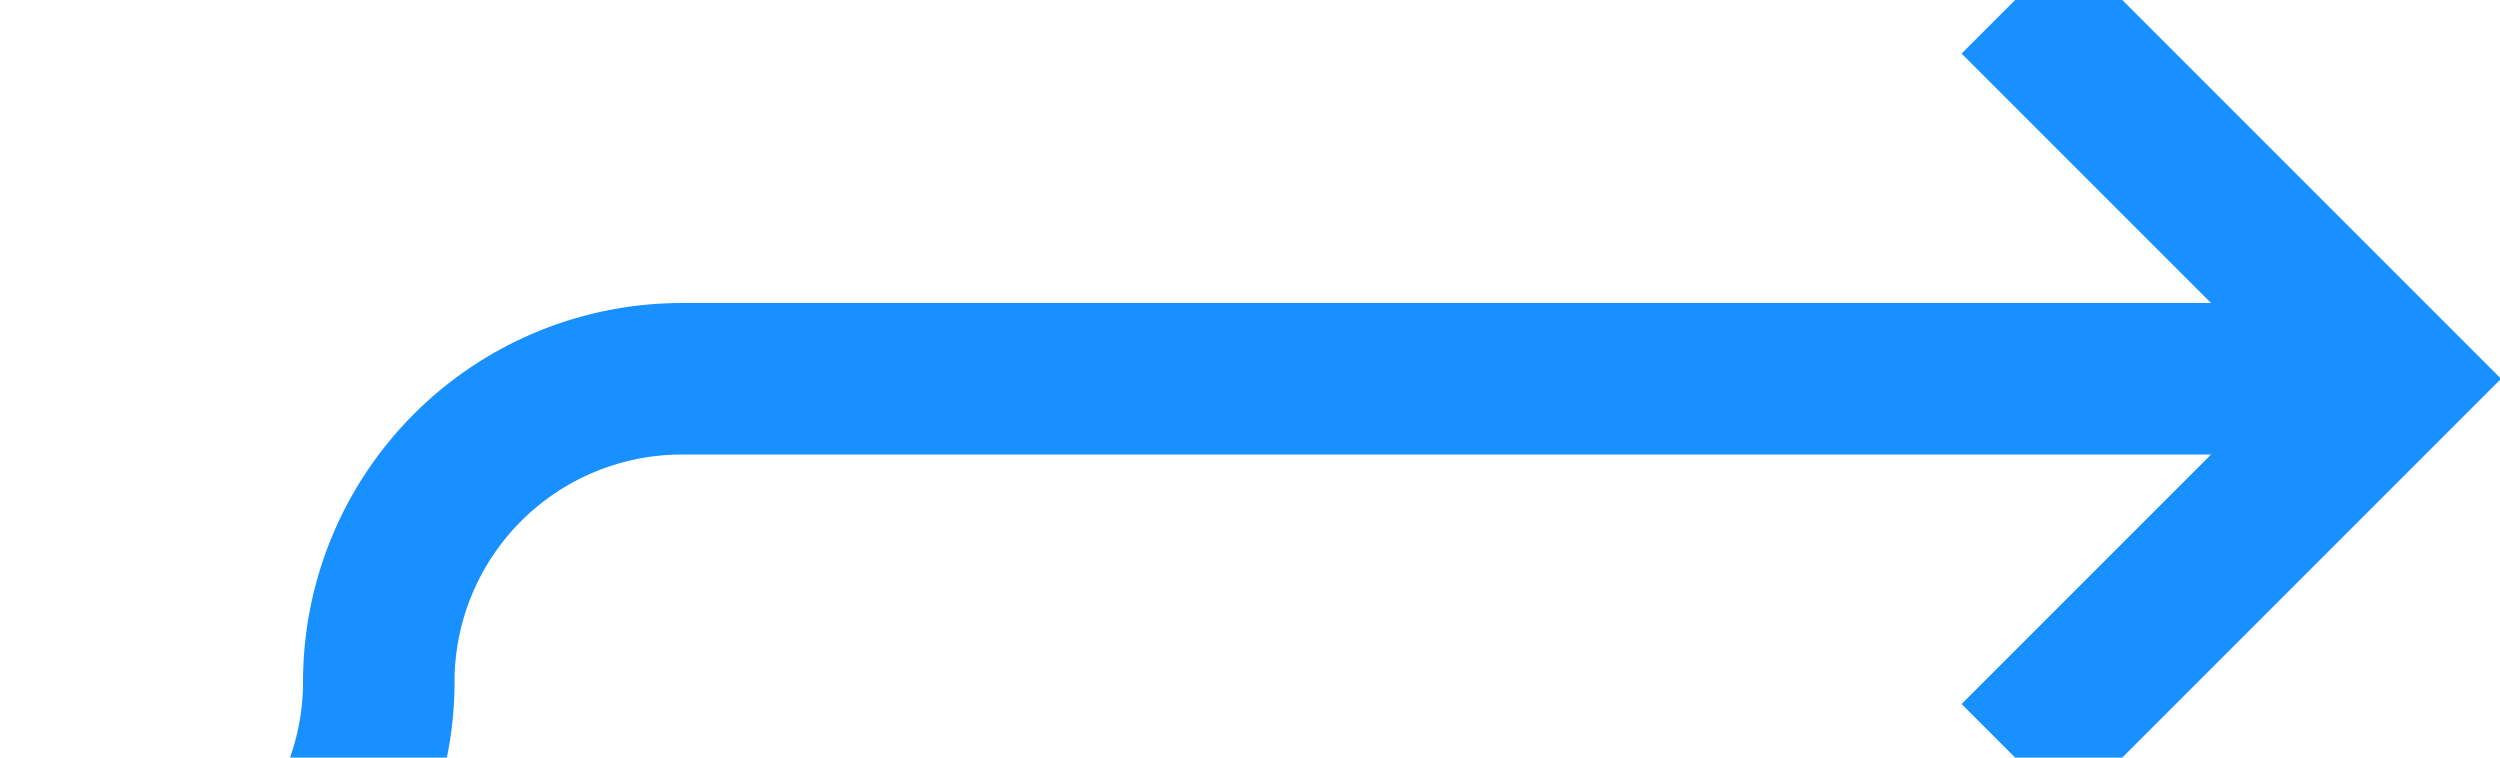 ﻿<?xml version="1.0" encoding="utf-8"?>
<svg version="1.1" xmlns:xlink="http://www.w3.org/1999/xlink" width="33px" height="10px" preserveAspectRatio="xMinYMid meet" viewBox="478 1240  33 8" xmlns="http://www.w3.org/2000/svg">
  <path d="M 455 1252  L 479 1252  A 4 4 0 0 0 483 1248 A 4 4 0 0 1 487 1244 L 509 1244  " stroke-width="2" stroke="#1890ff" fill="none" />
  <path d="M 503.893 1239.707  L 508.186 1244  L 503.893 1248.293  L 505.307 1249.707  L 510.307 1244.707  L 511.014 1244  L 510.307 1243.293  L 505.307 1238.293  L 503.893 1239.707  Z " fill-rule="nonzero" fill="#1890ff" stroke="none" />
</svg>